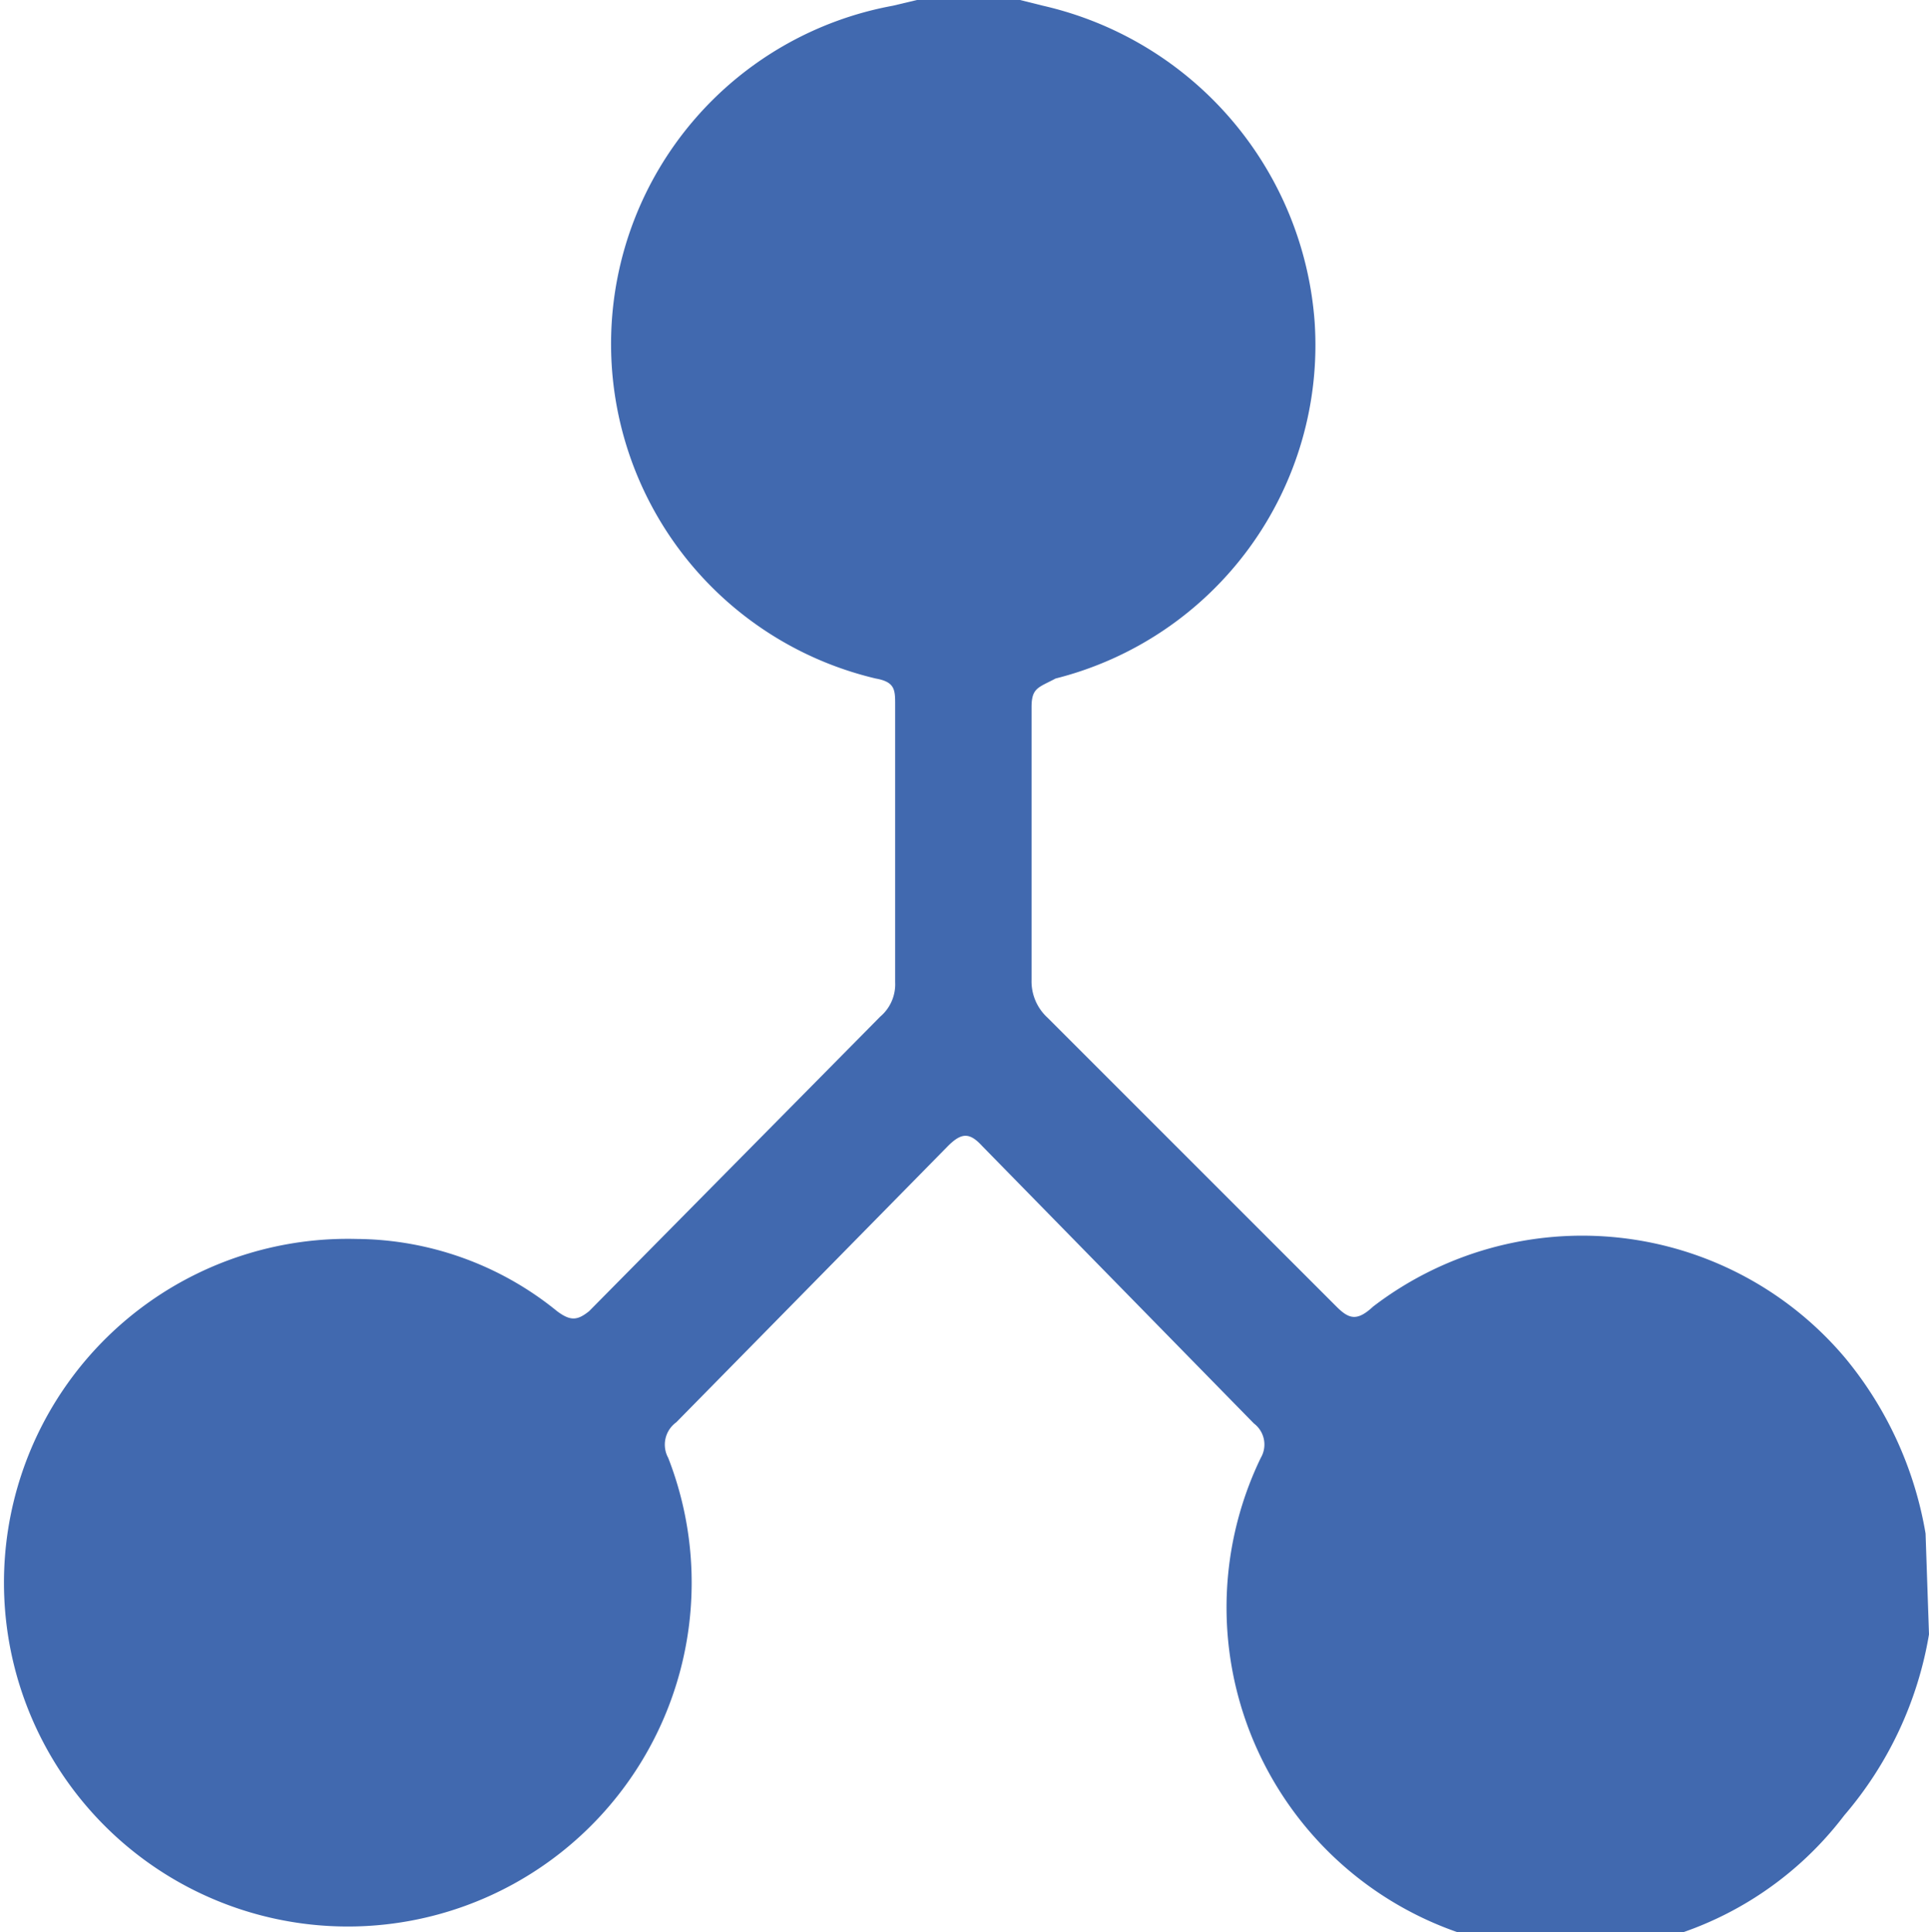 <svg xmlns="http://www.w3.org/2000/svg" viewBox="0 0 16.83 16.86"><defs><style>.cls-1{fill:#4169af;}</style></defs><g id="Capa_2" data-name="Capa 2"><g id="Capa_1-2" data-name="Capa 1"><g id="HBonxJ.tif"><path class="cls-1" d="M16.83,14.26a3.25,3.25,0,0,1-.74,1.58A3,3,0,0,1,11,12.72a.23.23,0,0,0-.06-.3L8.57,10c-.11-.12-.18-.12-.3,0L5.9,12.41a.24.24,0,0,0-.07.31,3,3,0,1,1-2.72-1.91,2.8,2.8,0,0,1,1.75.63c.12.09.18.08.28,0L7.68,8.87a.37.37,0,0,0,.13-.3V6.15c0-.13,0-.2-.17-.23A3,3,0,0,1,7.79.05L8,0h.9l.2.05a3.06,3.06,0,0,1,2.37,2.76A3,3,0,0,1,9.21,5.92C9.06,6,9,6,9,6.17,9,7,9,7.75,9,8.55a.43.43,0,0,0,.14.33l2.52,2.52c.11.11.18.13.32,0a3,3,0,0,1,4.12.45,3.25,3.25,0,0,1,.7,1.53Z"/></g></g></g></svg>